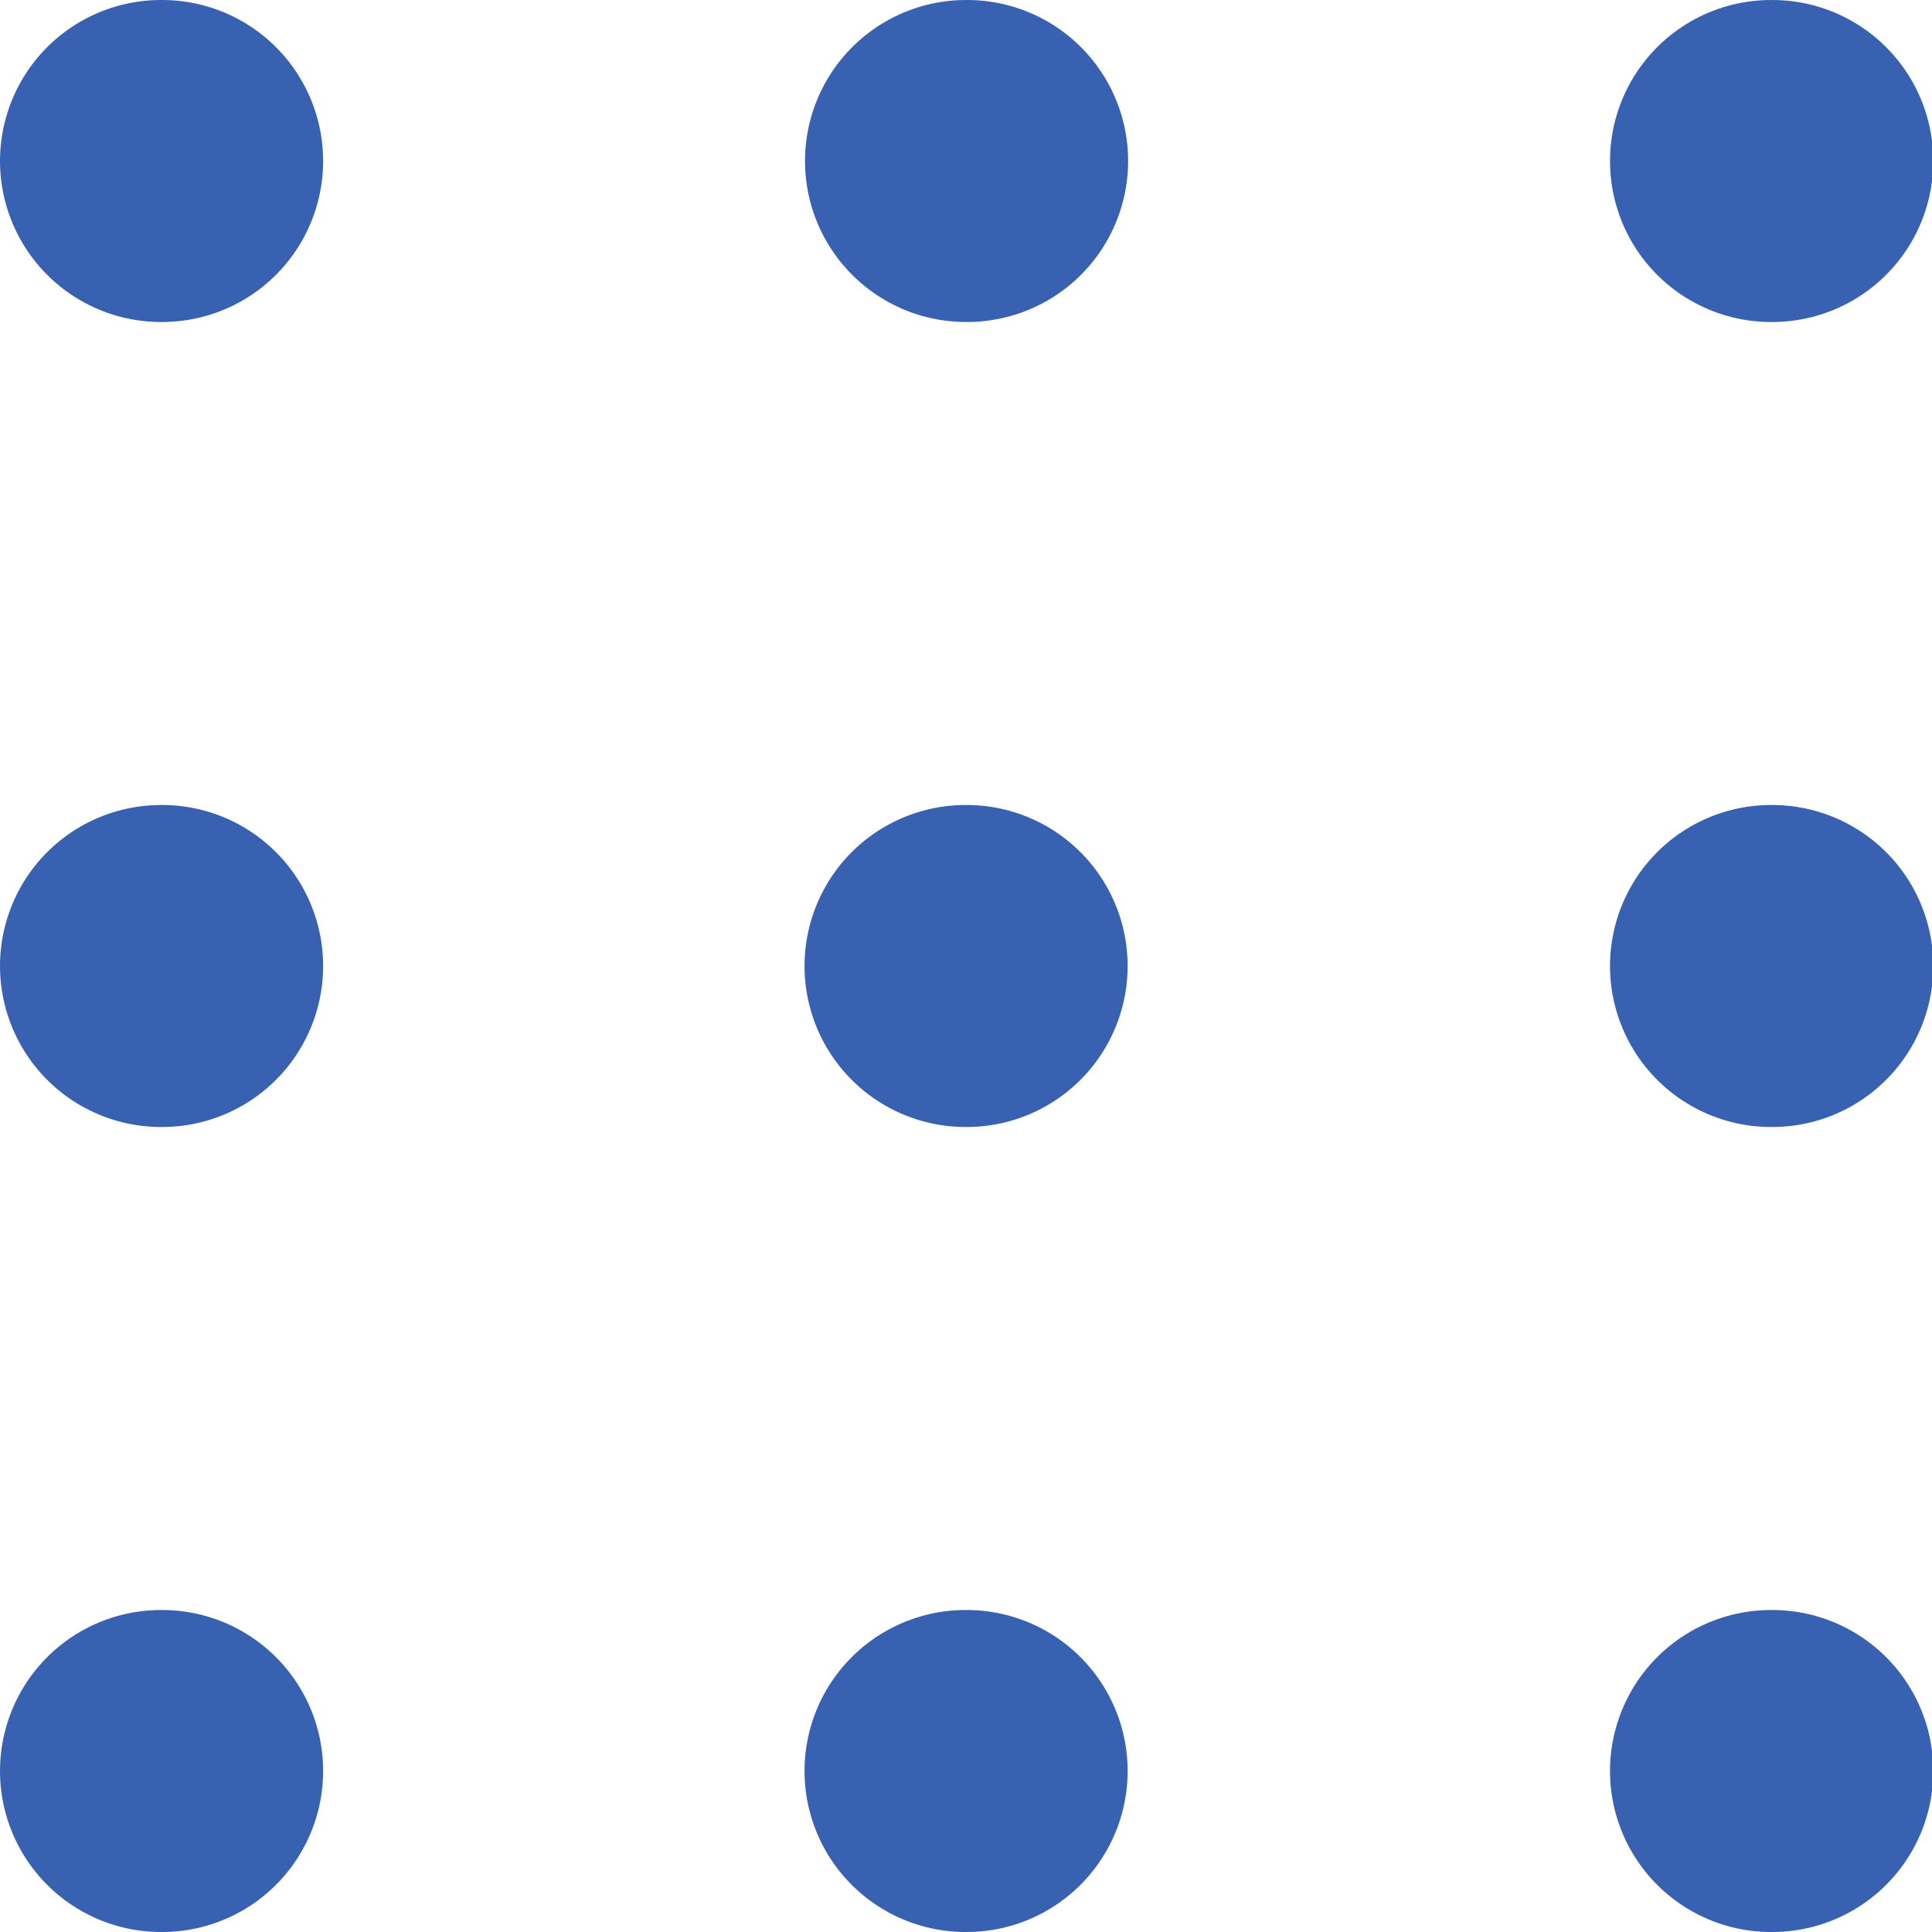 <svg width="12" height="12" viewBox="0 0 12 12" fill="none" xmlns="http://www.w3.org/2000/svg">
<path d="M5.997 11H6.004M11 11H11.008M1 11H1.007M5.997 6H6.004M6 1H6.007M11 6H11.008M11 1H11.008M1 6H1.007M1 1H1.007" stroke="#3961B2" stroke-width="2" stroke-linecap="round" stroke-linejoin="round"/>
</svg>
